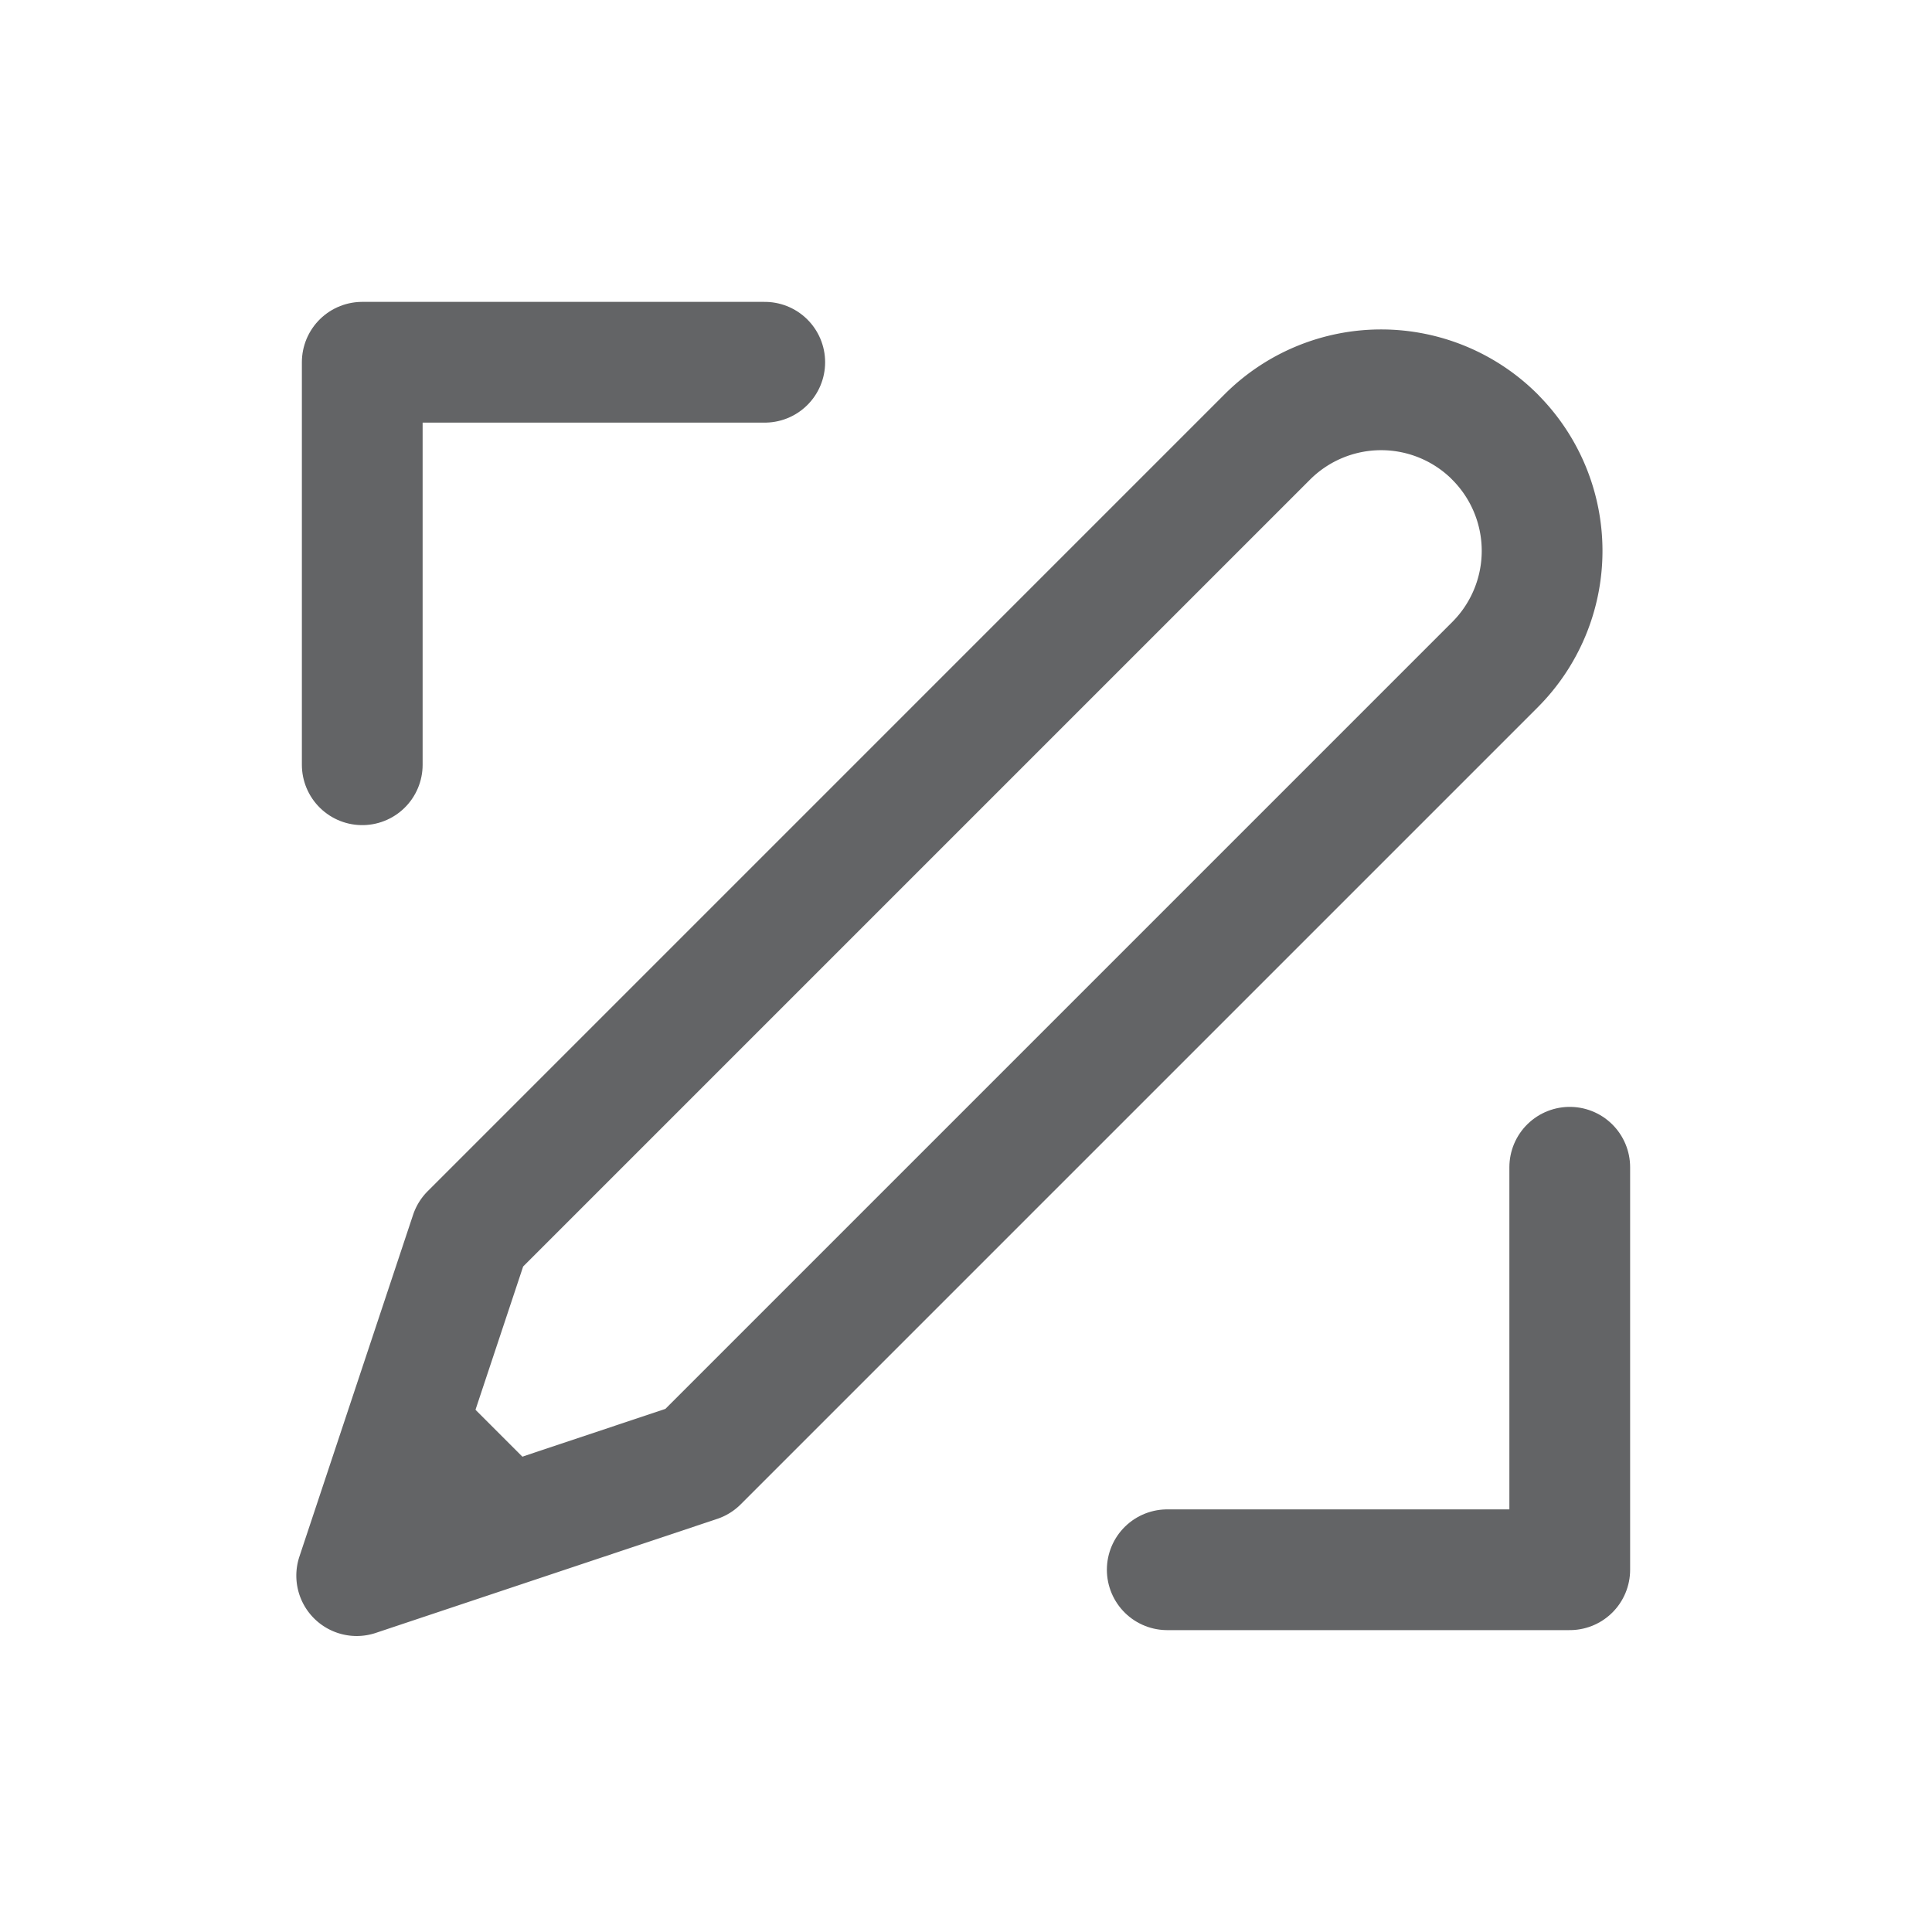 <svg xmlns:xlink="http://www.w3.org/1999/xlink" width="24" height="24" viewBox="0 0 24 24" xmlns="http://www.w3.org/2000/svg"><g stroke-width="1.5px" fill="none" fill-rule="evenodd"><path d="M18.571 5.429h0a2 2 0 0 1 0 2.828l-9.9 9.9-4.24 1.416 1.412-4.245 9.9-9.9h0a2 2 0 0 1 2.828 0Z" class="icon_svg-stroke" stroke="#636466" stroke-linecap="round" stroke-linejoin="round" fill="none" stroke-width="1.5px"></path><path class="icon_svg-fill_as_stroke" fill="#636466" d="m4.429 19.571 2.652-.884-1.768-1.768z" stroke-width="1.5px"></path><path d="M14.5 19.5h5v-5m-10-10h-5v5" class="icon_svg-stroke" stroke="#636466" stroke-linecap="round" stroke-linejoin="round" fill="none" stroke-width="1.5px"></path></g></svg>
